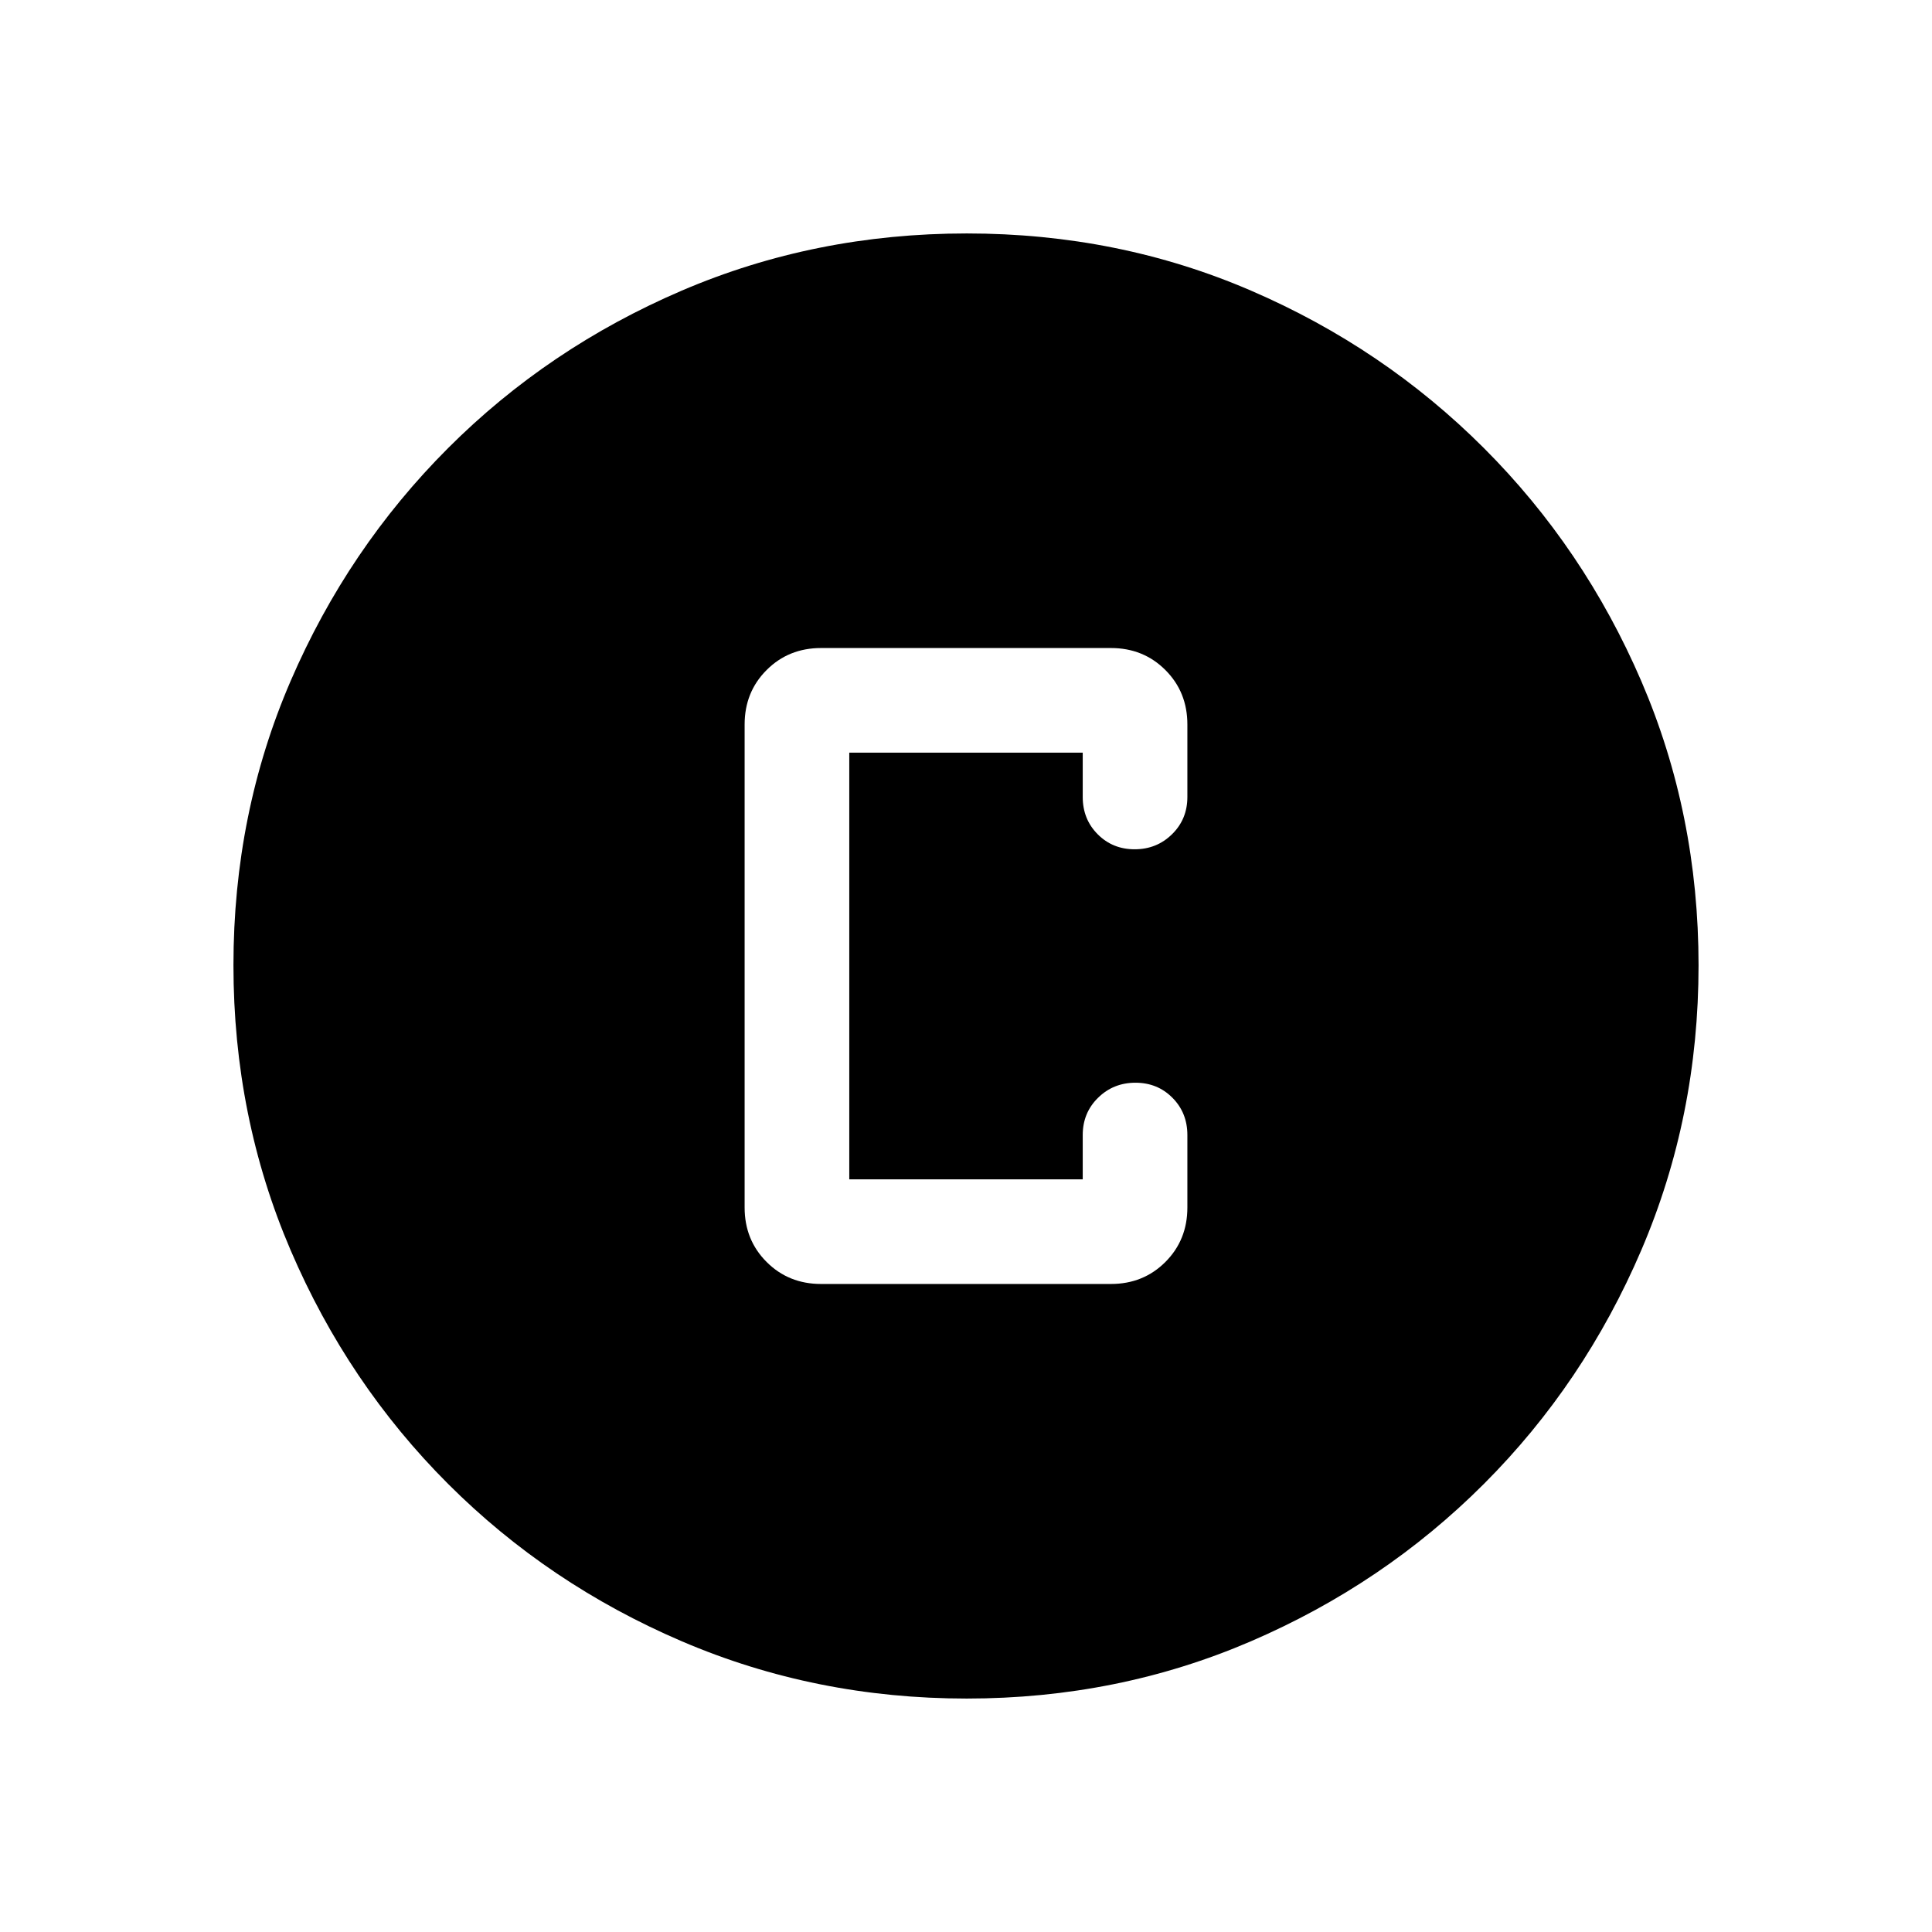 <svg xmlns="http://www.w3.org/2000/svg" height="20" viewBox="0 -960 960 960" width="20"><path d="M480.34-116q-75.11 0-141.48-28.42-66.37-28.42-116.18-78.21-49.81-49.79-78.25-116.09Q116-405.01 116-480.39q0-75.38 28.42-141.25t78.21-115.68q49.79-49.81 116.09-78.25Q405.01-844 480.39-844q75.38 0 141.25 28.42t115.68 78.21q49.81 49.79 78.25 115.85Q844-555.45 844-480.34q0 75.11-28.42 141.48-28.42 66.37-78.21 116.18-49.79 49.81-115.85 78.25Q555.45-116 480.34-116ZM408-322h144q16.15 0 27.07-10.93Q590-343.85 590-360v-36q0-11.05-7.42-18.52-7.42-7.48-18.38-7.48-10.97 0-18.58 7.48Q538-407.05 538-396v22H422v-212h116v22q0 11.05 7.42 18.52 7.42 7.48 18.38 7.48 10.97 0 18.58-7.48Q590-552.95 590-564v-36q0-16.15-10.93-27.07Q568.15-638 552-638H408q-16.15 0-27.07 10.93Q370-616.15 370-600v240q0 16.15 10.93 27.07Q391.85-322 408-322Z"/></svg>
